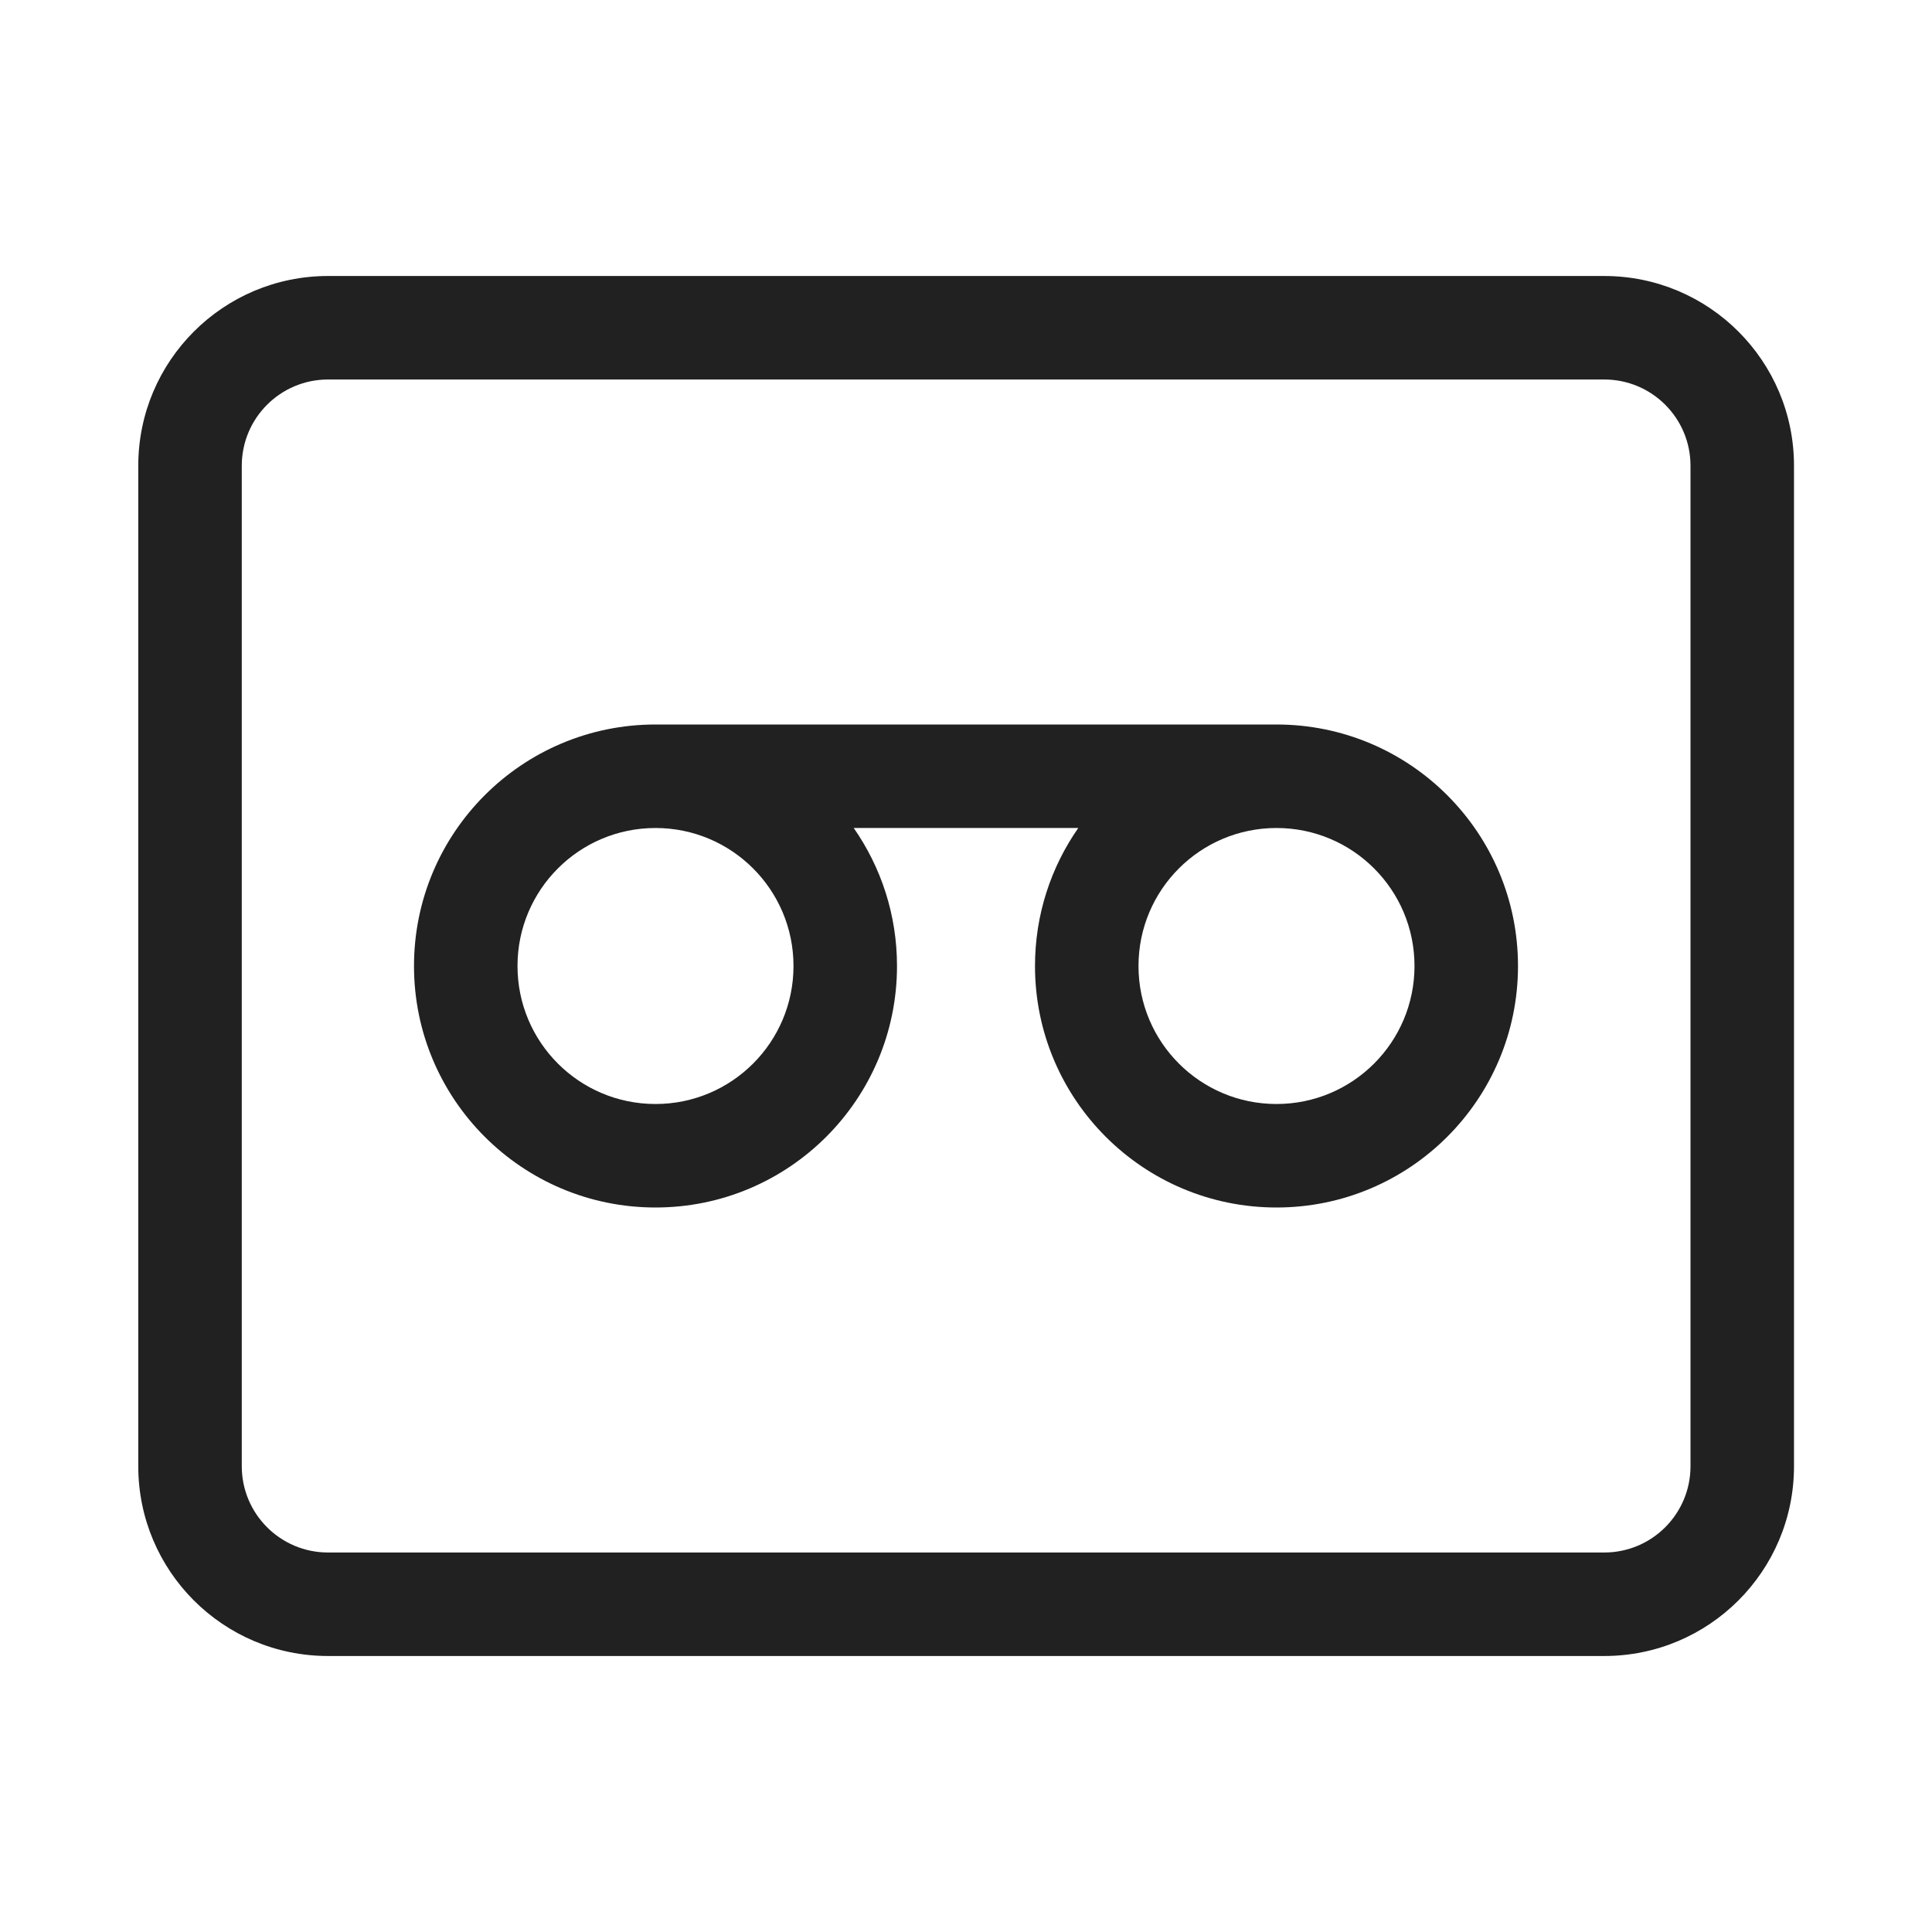 <svg width="28" height="28" viewBox="0 0 28 28" fill="none" xmlns="http://www.w3.org/2000/svg">
<path d="M12.373 12H15.627C15.232 12.567 15 13.256 15 14C15 15.933 16.567 17.5 18.5 17.5C20.433 17.5 22 15.933 22 14C22 12.067 20.433 10.5 18.5 10.5H9.5C7.567 10.5 6 12.067 6 14C6 15.933 7.567 17.5 9.5 17.5C11.433 17.5 13 15.933 13 14C13 13.256 12.768 12.567 12.373 12ZM16.5 14C16.5 12.895 17.395 12 18.5 12C19.605 12 20.5 12.895 20.5 14C20.5 15.105 19.605 16 18.5 16C17.395 16 16.5 15.105 16.5 14ZM7.5 14C7.5 12.895 8.395 12 9.5 12C10.605 12 11.5 12.895 11.5 14C11.5 15.105 10.605 16 9.5 16C8.395 16 7.5 15.105 7.5 14ZM4.754 4C3.235 4 2.004 5.231 2.004 6.75V21.25C2.004 22.769 3.235 24 4.754 24H23.25C24.769 24 26 22.769 26 21.25V6.75C26 5.231 24.769 4 23.25 4H4.754ZM3.504 6.75C3.504 6.06 4.064 5.5 4.754 5.5H23.25C23.941 5.5 24.5 6.06 24.5 6.75V21.25C24.5 21.94 23.941 22.5 23.25 22.5H4.754C4.064 22.5 3.504 21.94 3.504 21.25V6.75Z" fill="#212121"/>
</svg>

